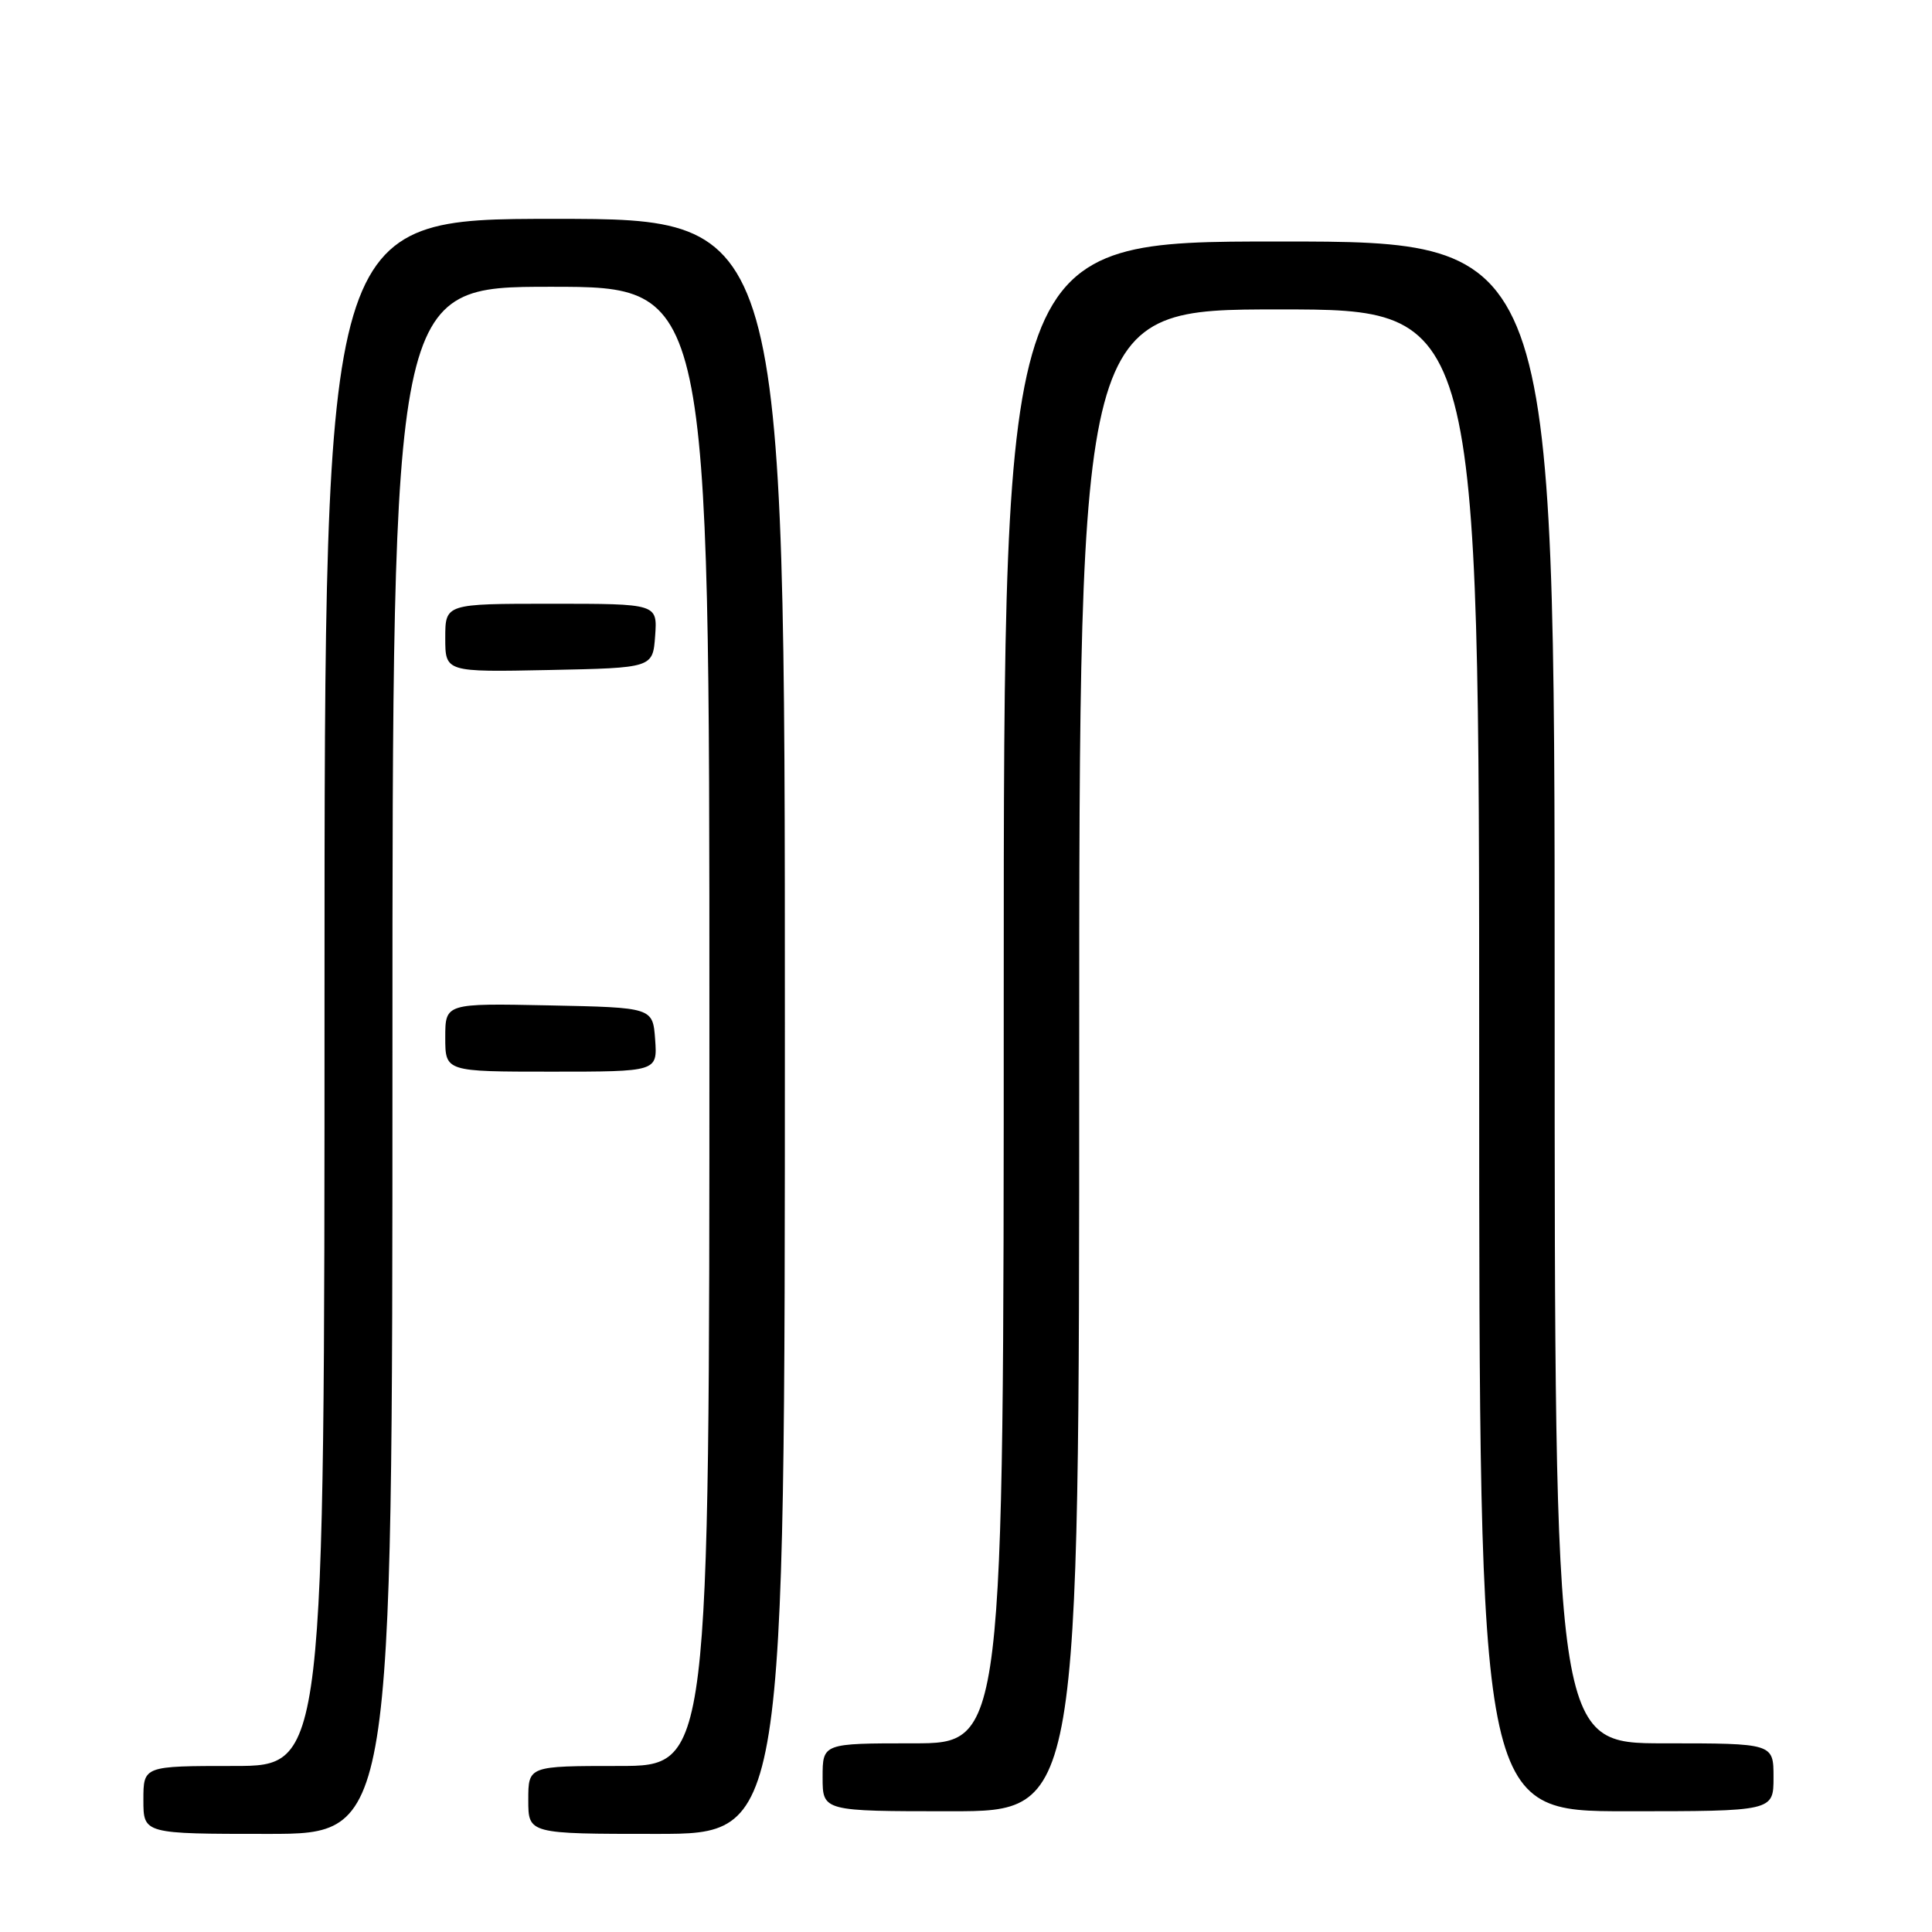 <?xml version="1.0" encoding="UTF-8" standalone="no"?>
<!DOCTYPE svg PUBLIC "-//W3C//DTD SVG 1.1//EN" "http://www.w3.org/Graphics/SVG/1.1/DTD/svg11.dtd" >
<svg xmlns="http://www.w3.org/2000/svg" xmlns:xlink="http://www.w3.org/1999/xlink" version="1.1" viewBox="0 0 256 256">
 <g >
 <path fill="currentColor"
d=" M 52.00 140.50 C 52.00 38.00 52.00 38.00 73.00 38.00 C 94.00 38.00 94.00 38.00 94.00 136.00 C 94.00 234.00 94.00 234.00 82.00 234.00 C 70.00 234.00 70.00 234.00 70.00 238.50 C 70.00 243.00 70.00 243.00 87.00 243.00 C 104.00 243.00 104.00 243.00 104.00 136.00 C 104.00 29.00 104.00 29.00 73.50 29.00 C 43.00 29.00 43.00 29.00 43.00 131.50 C 43.00 234.00 43.00 234.00 31.00 234.00 C 19.00 234.00 19.00 234.00 19.00 238.50 C 19.00 243.00 19.00 243.00 35.50 243.00 C 52.00 243.00 52.00 243.00 52.00 140.50 Z  M 143.00 140.50 C 143.00 41.00 143.00 41.00 169.50 41.00 C 196.00 41.00 196.00 41.00 196.00 140.50 C 196.00 240.00 196.00 240.00 215.50 240.00 C 235.00 240.00 235.00 240.00 235.00 235.50 C 235.00 231.00 235.00 231.00 220.50 231.00 C 206.00 231.00 206.00 231.00 206.00 131.50 C 206.00 32.00 206.00 32.00 169.50 32.00 C 133.00 32.00 133.00 32.00 133.00 131.50 C 133.00 231.00 133.00 231.00 121.00 231.00 C 109.00 231.00 109.00 231.00 109.00 235.50 C 109.00 240.00 109.00 240.00 126.00 240.00 C 143.00 240.00 143.00 240.00 143.00 140.50 Z  M 86.81 137.75 C 86.50 133.50 86.50 133.50 72.75 133.22 C 59.00 132.94 59.00 132.94 59.00 137.47 C 59.00 142.00 59.00 142.00 73.06 142.00 C 87.11 142.00 87.11 142.00 86.81 137.75 Z  M 86.81 84.25 C 87.11 80.00 87.11 80.00 73.06 80.00 C 59.00 80.00 59.00 80.00 59.00 84.53 C 59.00 89.06 59.00 89.06 72.75 88.78 C 86.50 88.50 86.50 88.50 86.81 84.25 Z "/>
</g>
</svg>